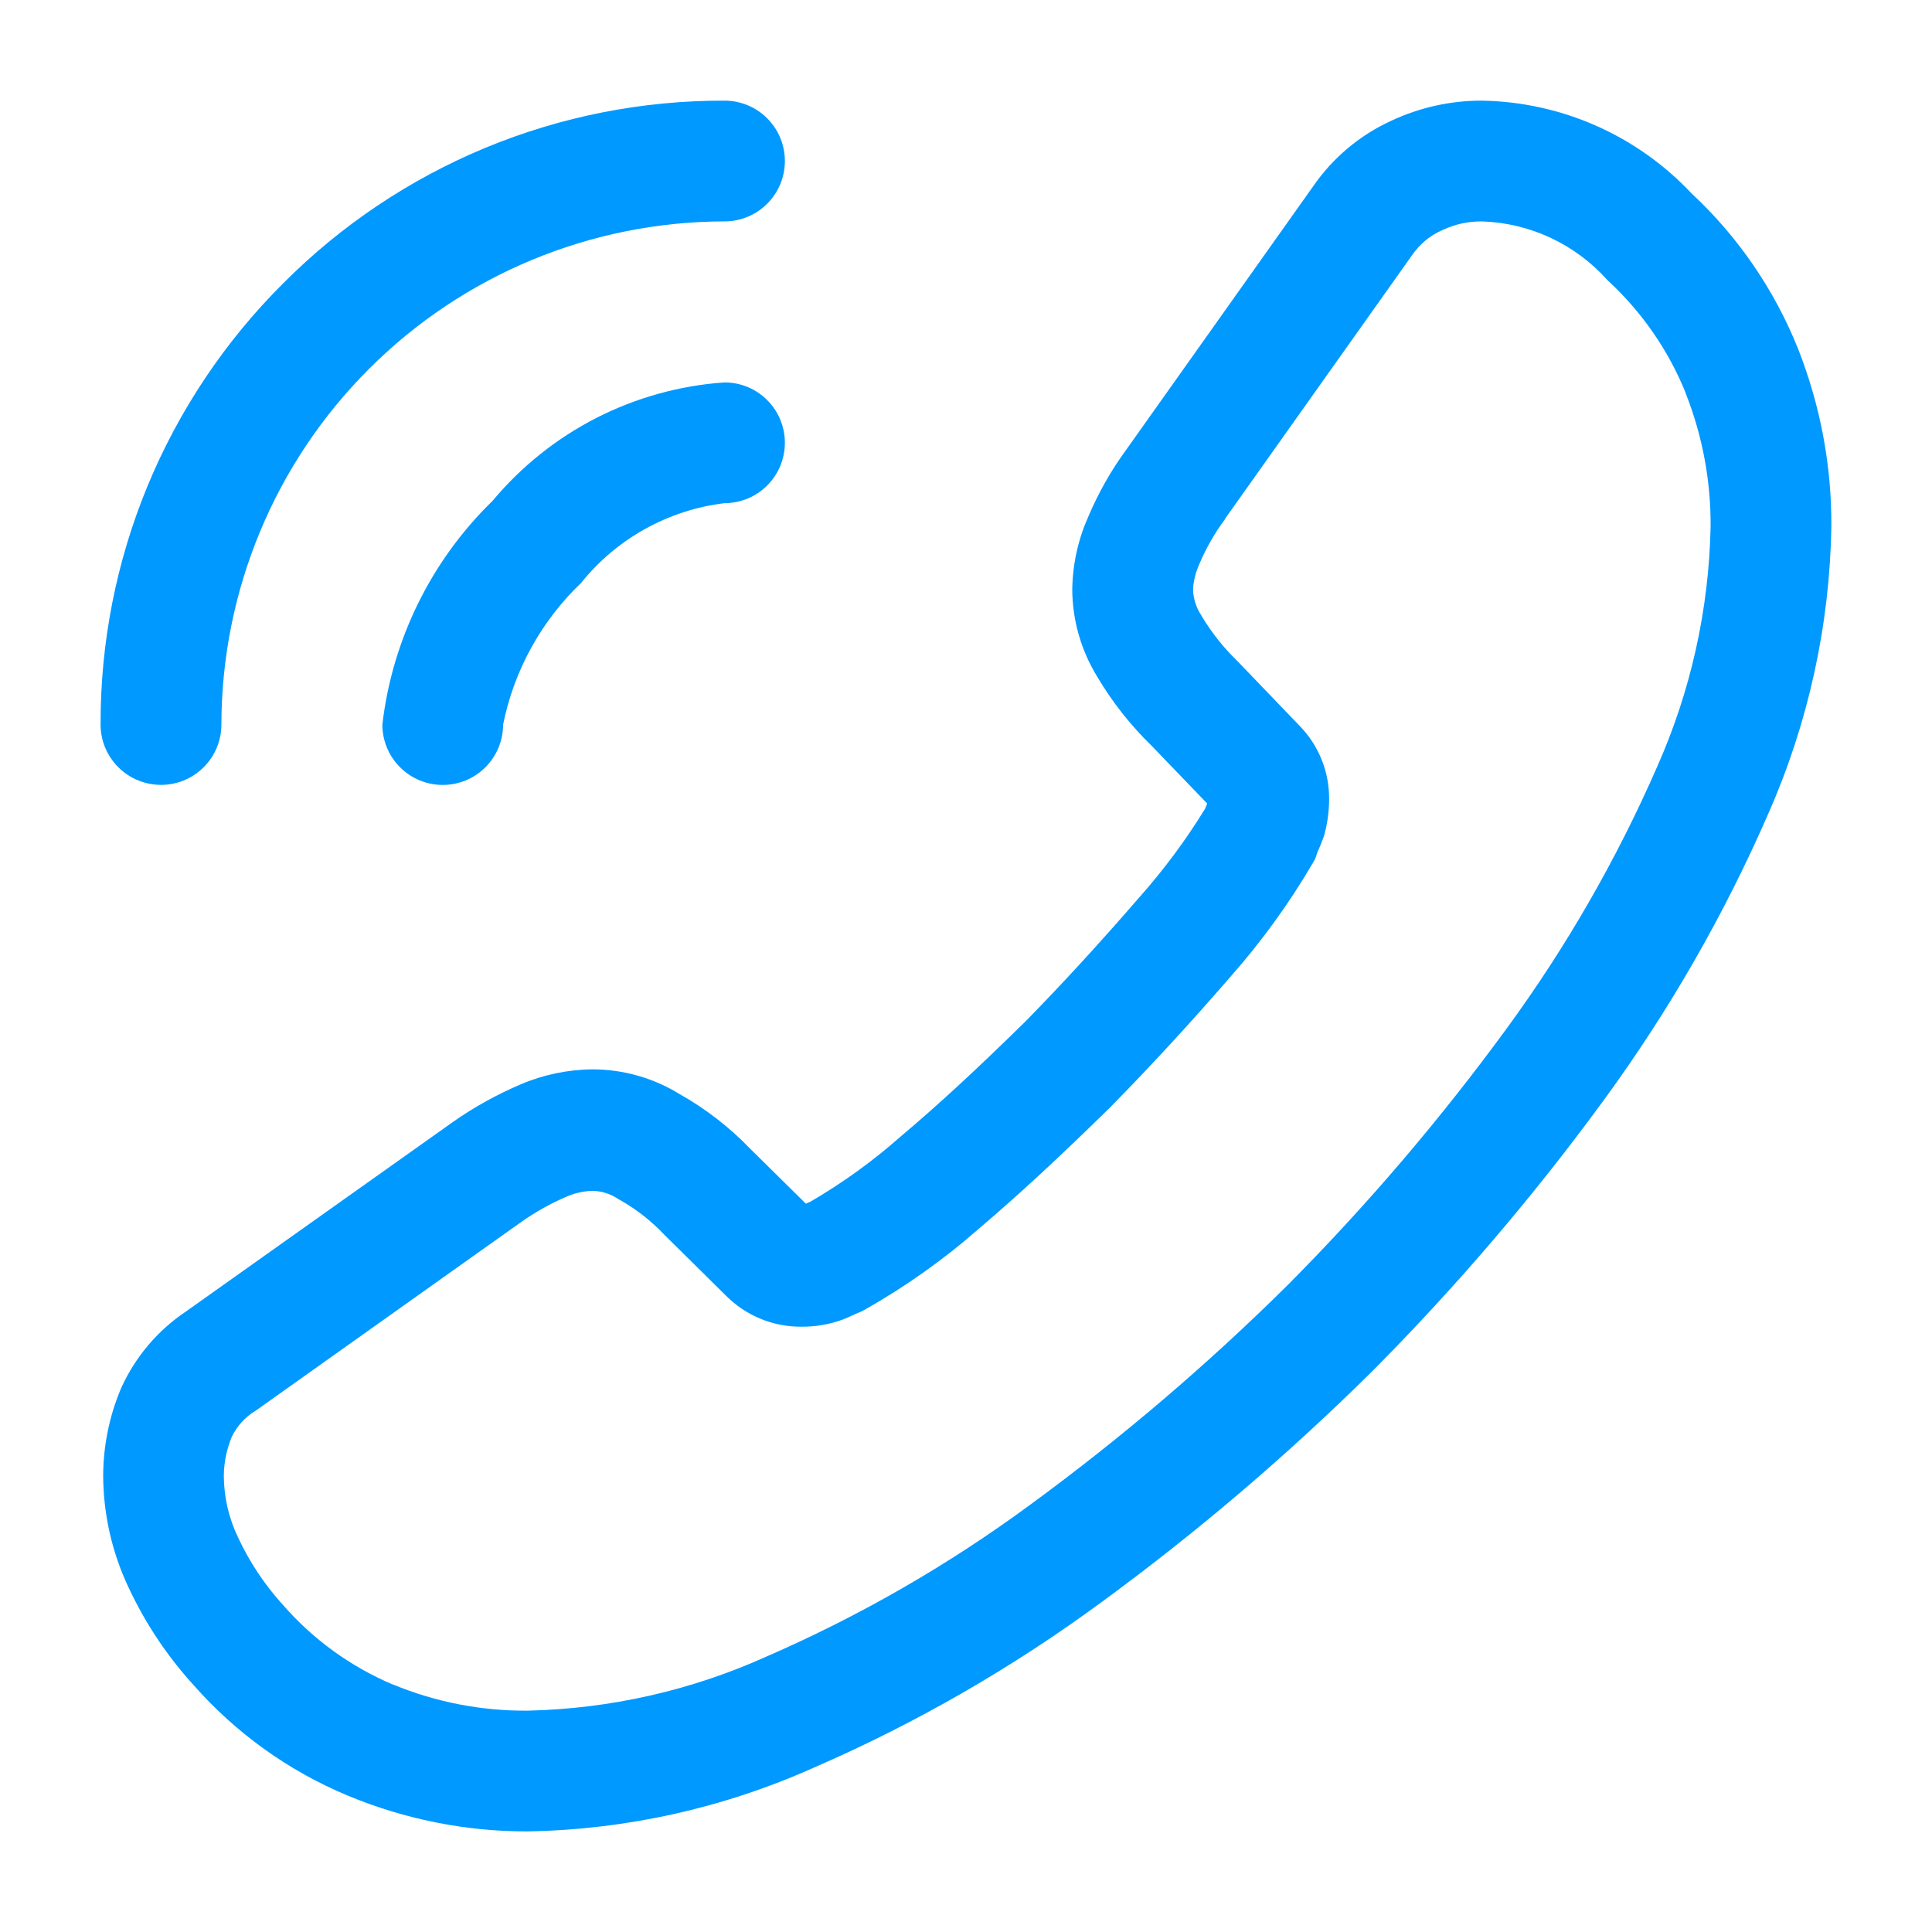 <svg width="32" height="32" viewBox="0 0 32 32" fill="none" xmlns="http://www.w3.org/2000/svg">
<g clip-path="url(#clip0_361_619)">
<path d="M8.733 30.334C10.367 30.306 11.979 29.948 13.472 29.281C15.165 28.547 16.769 27.623 18.255 26.529C19.844 25.365 21.344 24.085 22.743 22.698L22.75 22.691C24.133 21.297 25.41 19.802 26.568 18.216C27.648 16.738 28.562 15.146 29.293 13.467C29.952 11.97 30.306 10.356 30.333 8.72C30.339 7.713 30.151 6.715 29.782 5.778C29.39 4.799 28.786 3.918 28.014 3.2C27.568 2.726 27.031 2.345 26.435 2.082C25.84 1.819 25.197 1.678 24.546 1.667C24.025 1.666 23.511 1.78 23.04 2.002C22.522 2.239 22.078 2.612 21.754 3.08L18.666 7.432C18.408 7.782 18.193 8.161 18.024 8.561C17.856 8.939 17.766 9.347 17.76 9.761C17.762 10.274 17.907 10.777 18.177 11.214C18.425 11.632 18.728 12.016 19.077 12.355L19.995 13.309C19.984 13.336 19.972 13.364 19.96 13.395C19.64 13.917 19.274 14.409 18.867 14.867C18.212 15.623 17.597 16.294 16.986 16.917C16.171 17.717 15.536 18.304 14.926 18.817C14.463 19.227 13.96 19.591 13.426 19.902L13.348 19.937L12.429 19.03C12.084 18.671 11.689 18.365 11.255 18.121C10.823 17.854 10.325 17.713 9.817 17.712C9.407 17.715 9.002 17.799 8.625 17.96C8.232 18.127 7.858 18.334 7.508 18.579L7.491 18.591L3.082 21.721C2.612 22.035 2.24 22.475 2.007 22.99L1.994 23.021C1.809 23.468 1.712 23.948 1.709 24.432C1.71 25.083 1.857 25.725 2.138 26.312C2.413 26.896 2.773 27.435 3.208 27.912C3.907 28.706 4.777 29.33 5.753 29.738C6.697 30.132 7.71 30.335 8.733 30.334ZM21.333 21.28C20.006 22.595 18.584 23.809 17.077 24.913C15.714 25.918 14.241 26.766 12.688 27.441C11.443 28.001 10.098 28.305 8.733 28.334C7.973 28.339 7.22 28.193 6.518 27.904H6.513C5.812 27.608 5.188 27.157 4.688 26.584C4.386 26.252 4.135 25.876 3.945 25.469C3.79 25.149 3.709 24.798 3.707 24.443C3.709 24.219 3.755 23.998 3.842 23.792C3.927 23.619 4.059 23.474 4.223 23.372L4.233 23.367L8.633 20.24C8.865 20.076 9.114 19.937 9.375 19.824C9.512 19.763 9.66 19.729 9.81 19.724C9.962 19.726 10.111 19.773 10.237 19.858L10.294 19.89C10.559 20.043 10.799 20.234 11.009 20.457L12.021 21.457C12.184 21.622 12.379 21.753 12.594 21.842C12.809 21.931 13.039 21.976 13.272 21.974C13.505 21.977 13.737 21.937 13.956 21.857L13.999 21.84L14.142 21.776C14.169 21.763 14.194 21.752 14.217 21.743L14.266 21.723L14.313 21.698C14.991 21.316 15.628 20.865 16.213 20.351C16.864 19.798 17.534 19.179 18.388 18.341L18.401 18.328C19.05 17.667 19.697 16.967 20.383 16.175L20.39 16.167C20.901 15.587 21.355 14.96 21.745 14.293L21.788 14.215L21.816 14.13C21.816 14.122 21.832 14.092 21.841 14.07C21.86 14.024 21.885 13.97 21.91 13.899L21.93 13.846L21.944 13.791C21.99 13.612 22.014 13.427 22.014 13.242C22.017 13.014 21.974 12.787 21.888 12.576C21.802 12.364 21.675 12.172 21.514 12.01L20.493 10.947C20.267 10.729 20.072 10.483 19.91 10.215L19.894 10.187C19.811 10.06 19.764 9.912 19.76 9.76C19.769 9.615 19.805 9.473 19.866 9.341L19.872 9.326C19.983 9.068 20.123 8.823 20.291 8.598V8.592L23.391 4.223C23.514 4.045 23.683 3.903 23.881 3.815L23.895 3.809C24.099 3.713 24.321 3.665 24.546 3.667C24.939 3.68 25.325 3.772 25.681 3.938C26.037 4.104 26.355 4.341 26.618 4.633L26.633 4.648C27.195 5.167 27.636 5.804 27.922 6.513V6.518C28.198 7.219 28.338 7.966 28.333 8.72C28.306 10.089 28.006 11.44 27.451 12.692C26.78 14.229 25.941 15.688 24.951 17.041C23.853 18.543 22.644 19.96 21.333 21.28Z" fill="#0099FF"/>
<path d="M7.333 13.001C7.598 13.001 7.853 12.896 8.04 12.708C8.228 12.521 8.333 12.266 8.333 12.001C8.513 11.106 8.964 10.287 9.624 9.656C10.213 8.922 11.066 8.447 12 8.334C12.265 8.334 12.52 8.229 12.707 8.041C12.895 7.854 13 7.599 13 7.334C13 7.069 12.895 6.814 12.707 6.627C12.52 6.439 12.265 6.334 12 6.334C11.261 6.385 10.54 6.585 9.88 6.921C9.22 7.258 8.635 7.725 8.16 8.294C7.143 9.283 6.498 10.592 6.333 12.001C6.333 12.266 6.438 12.521 6.626 12.708C6.813 12.896 7.068 13.001 7.333 13.001Z" fill="#0099FF"/>
<path d="M2.667 13C2.932 13 3.187 12.895 3.374 12.707C3.562 12.52 3.667 12.265 3.667 12C3.67 9.791 4.548 7.673 6.111 6.111C7.673 4.548 9.791 3.67 12 3.667C12.265 3.667 12.52 3.562 12.707 3.374C12.895 3.187 13 2.932 13 2.667C13 2.402 12.895 2.147 12.707 1.96C12.52 1.772 12.265 1.667 12 1.667C10.642 1.663 9.297 1.928 8.042 2.447C6.788 2.967 5.649 3.73 4.691 4.692C3.729 5.65 2.966 6.789 2.446 8.044C1.927 9.298 1.662 10.643 1.666 12.001C1.666 12.132 1.692 12.262 1.742 12.384C1.793 12.505 1.867 12.615 1.96 12.708C2.053 12.801 2.163 12.874 2.284 12.924C2.406 12.974 2.536 13 2.667 13Z" fill="#0099FF"/>
</g>
<defs>
<clipPath id="clip0_361_619">
<rect width="32" height="32" fill="white" transform="matrix(-1 0 0 1 32 0)"/>
</clipPath>
</defs>
</svg>
